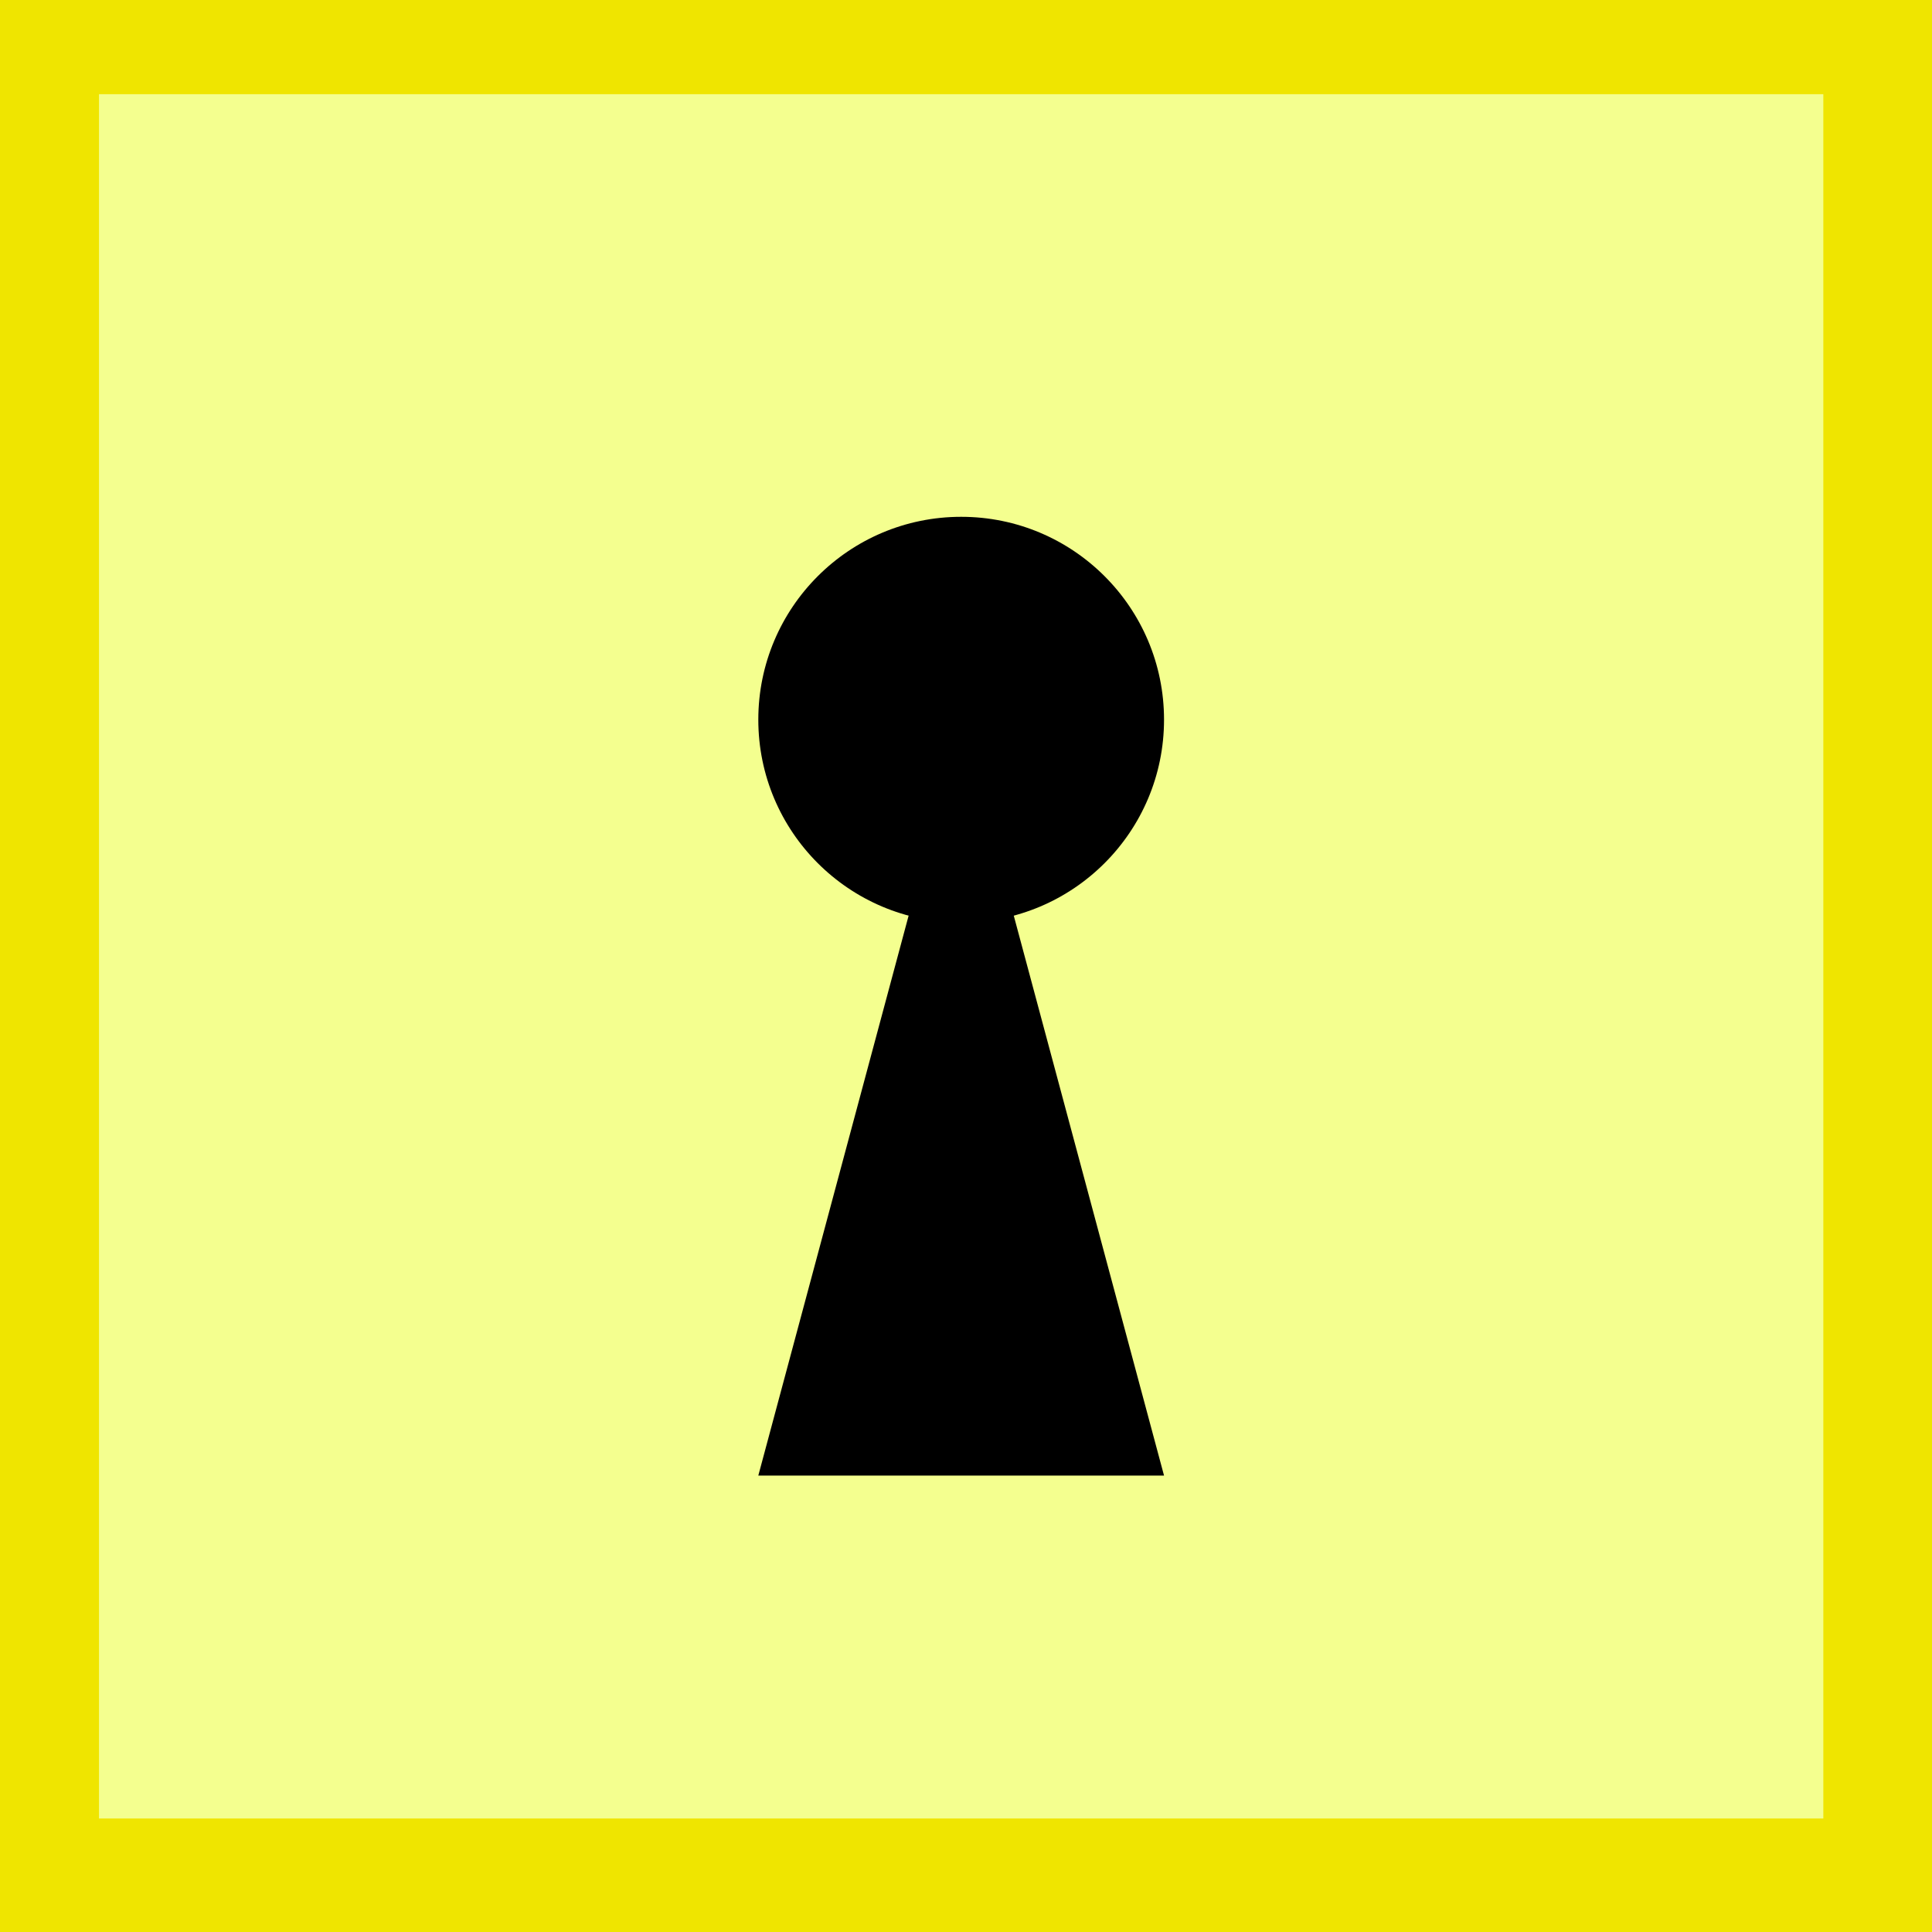 <?xml version="1.0" encoding="utf-8"?>
<!-- Generator: Adobe Illustrator 25.2.1, SVG Export Plug-In . SVG Version: 6.00 Build 0)  -->
<svg version="1.1" id="Réteg_1" xmlns="http://www.w3.org/2000/svg" xmlns:xlink="http://www.w3.org/1999/xlink" x="0px" y="0px"
	 viewBox="0 0 80 80" style="enable-background:new 0 0 80 80;" xml:space="preserve">
<style type="text/css">
	.st0{fill:#EFE500;}
	.st1{fill:#F4FF8F;}
</style>
<g id="Réteg_1_1_">
	<rect x="-1.5" y="-1.2" class="st0" width="83" height="82.3"/>
	<rect x="4.1" y="3.9" class="st1" width="71.4" height="71.4"/>
</g>
<g id="Réteg_2_1_">
	<polyline points="39.8,29.8 39.4,31.3 31.4,61.1 48.2,61.1 	"/>
	<circle cx="39.8" cy="29.8" r="8.4"/>
</g>
</svg>
